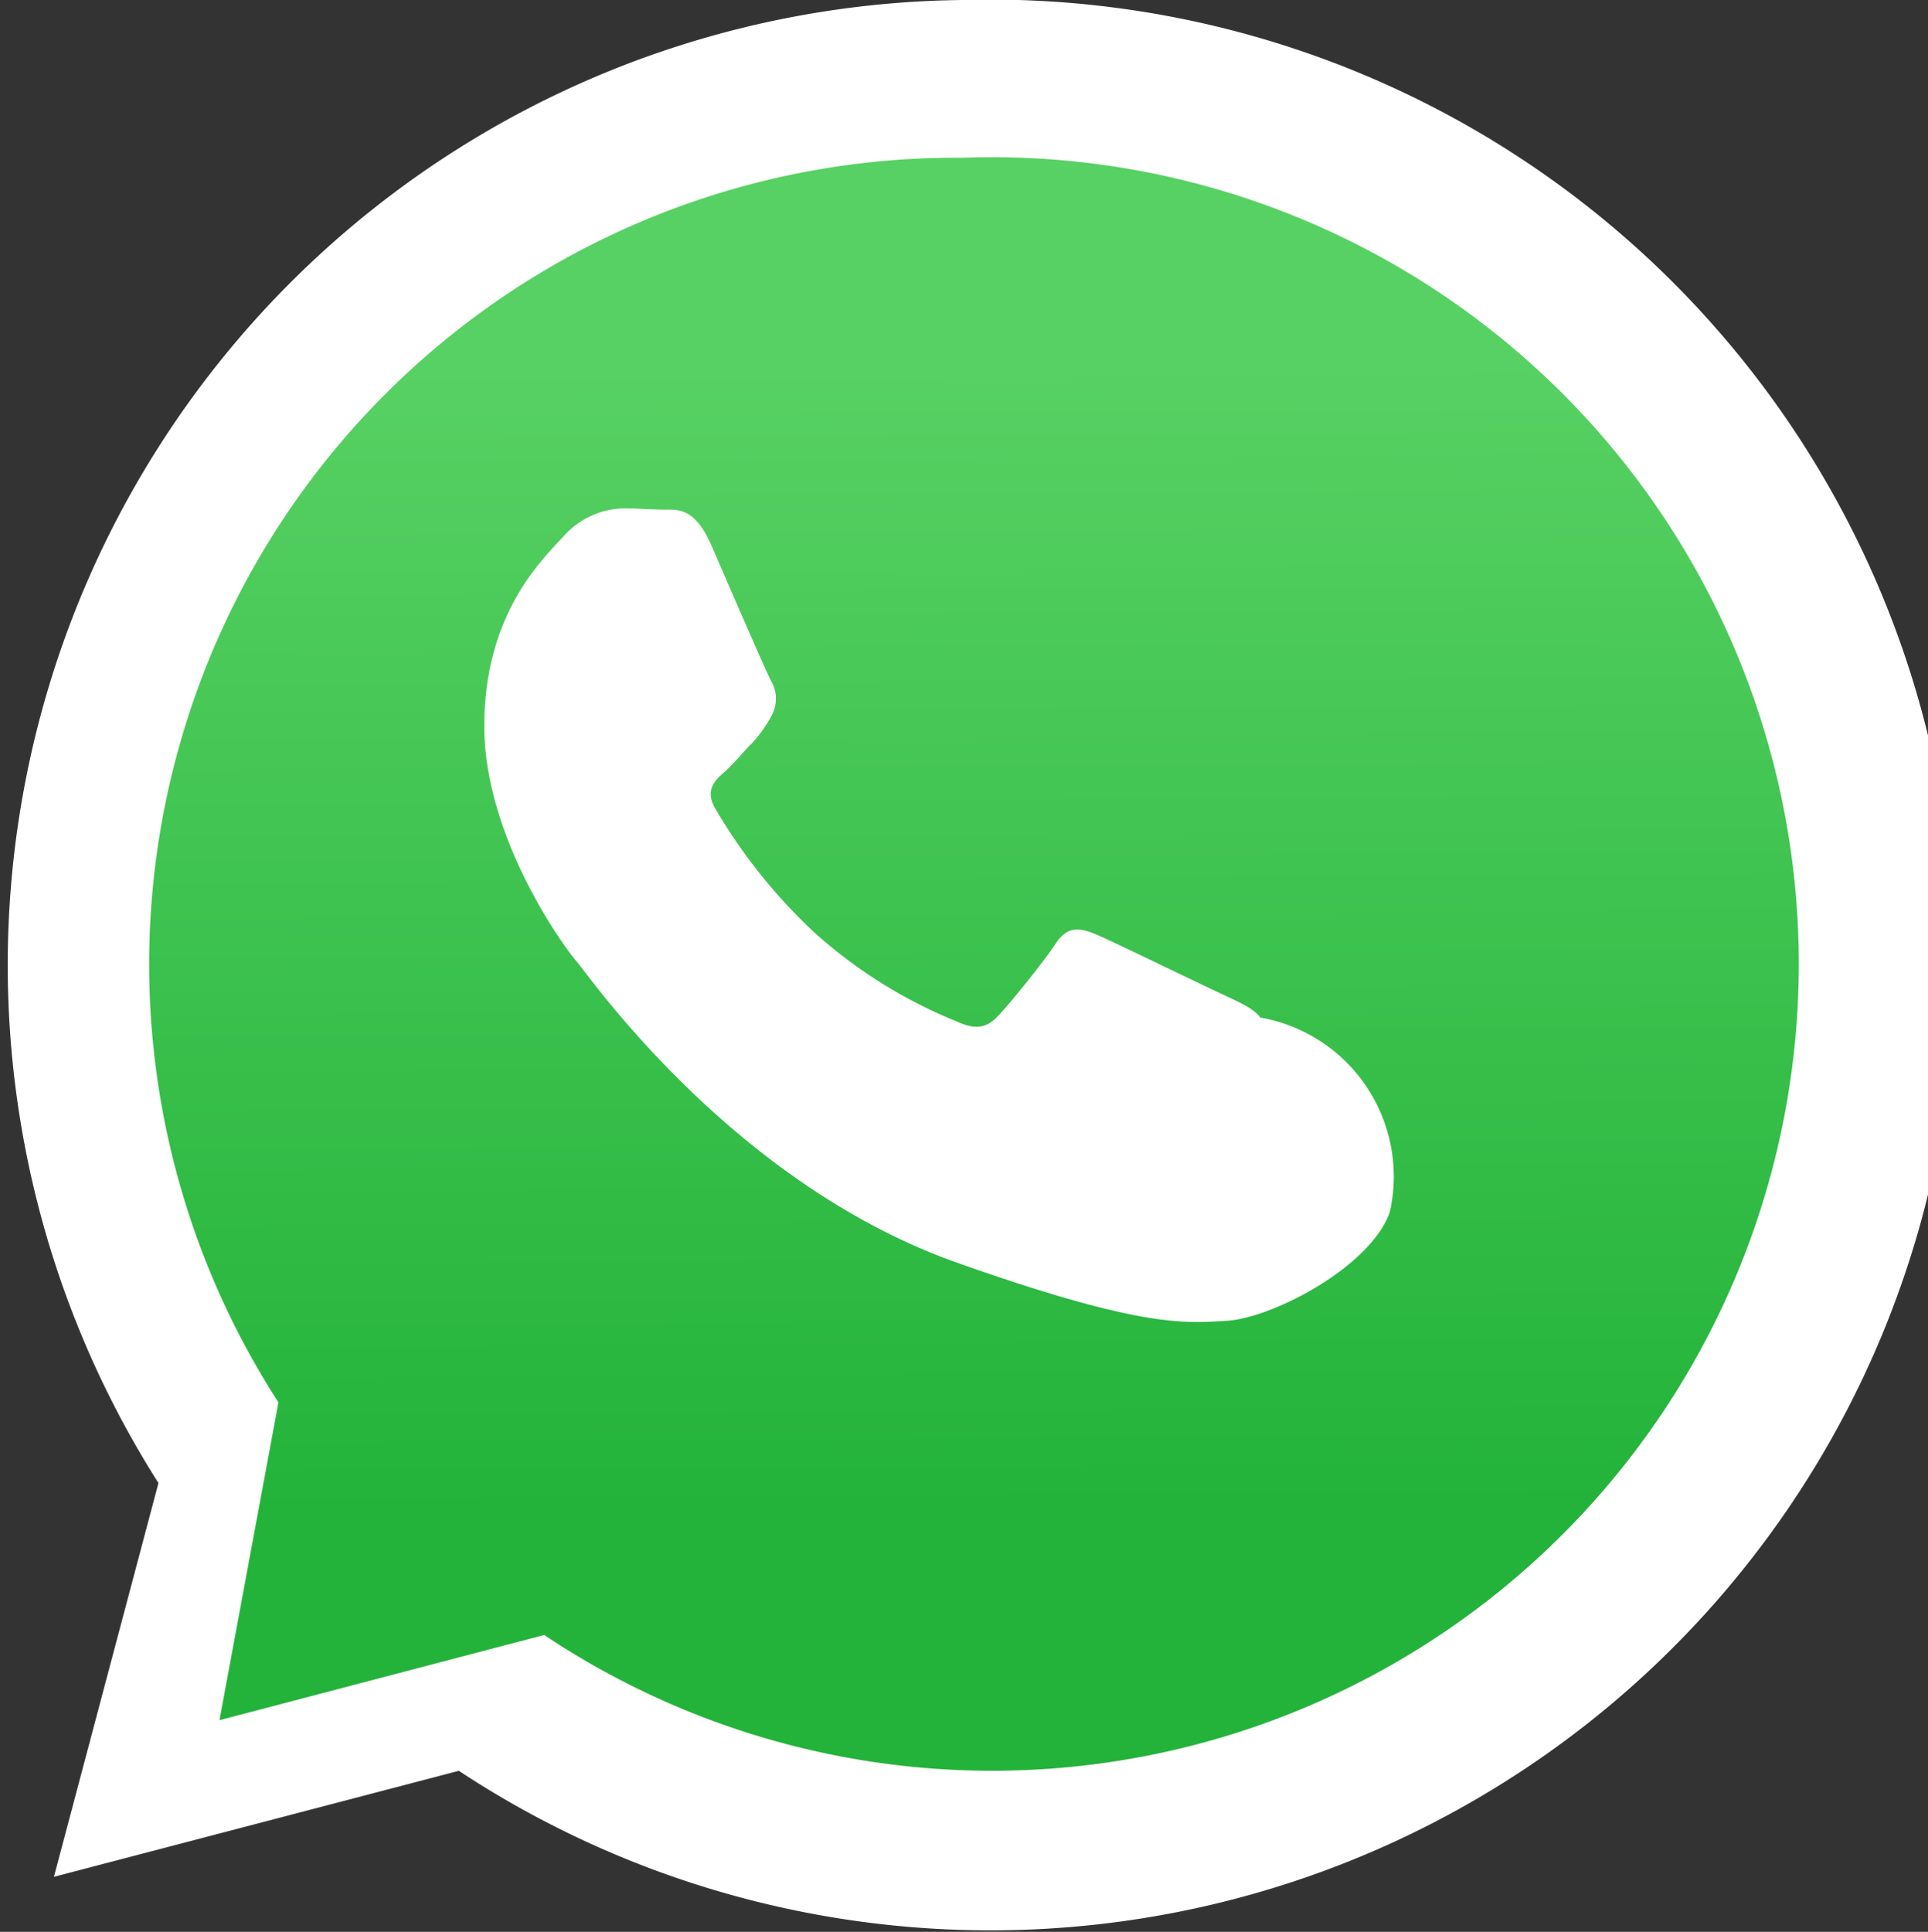 <?xml version="1.0" encoding="UTF-8"?>
<svg xmlns="http://www.w3.org/2000/svg" viewBox="0 0 175.216 175.552">
  <rect x="0" y="0" width="175.216" height="175.552" fill="#333333" stroke="none"/>
  <defs>
    <linearGradient id="a" x1="85.915" y1="32.567" x2="86.535" y2="137.092" gradientUnits="userSpaceOnUse">
      <stop offset="0" stop-color="#57d163"/>
      <stop offset="1" stop-color="#23b33a"/>
    </linearGradient>
  </defs>
  <path d="M87.5,0A87.708,87.708,0,0,0,14.4,134.768L4.9,170.552l36.8-9.632A87.727,87.727,0,1,0,87.5,0Z" fill="#fff"/>
  <path d="M87.5,14.336a73.3,73.3,0,0,0-62.195,113.1L19.944,156.32l29.512-7.744a73.313,73.313,0,1,0,38.044-134.24Z" fill="url(#a)"/>
  <path d="M126.3,110.167c-1.8,5.024-10.752,9.632-14.816,9.856-3.808.224-7.68.672-24.416-5.248-20.544-7.232-33.6-26.208-34.656-27.392s-8.4-11.2-8.4-21.392,5.248-15.12,7.168-17.216a7.52,7.52,0,0,1,5.472-2.576c1.344,0,2.688.112,3.808.112,1.232,0,2.688-.112,4.144,3.136,1.456,3.36,5.024,11.6,5.472,12.432a3.2,3.2,0,0,1,.112,3.024,11.717,11.717,0,0,1-1.792,2.576c-.9.9-1.792,2.024-2.576,2.688-.9.784-1.792,1.68-.784,3.36a49.638,49.638,0,0,0,8.96,11.2,43.877,43.877,0,0,0,12.88,8.064c1.68.784,2.688.672,3.7-.336s4.256-5.024,5.36-6.7,2.24-1.456,3.808-.784,9.856,4.704,11.536,5.472,2.8,1.344,3.248,2.024A14.663,14.663,0,0,1,126.3,110.167Z" fill="#fff"/>
</svg>